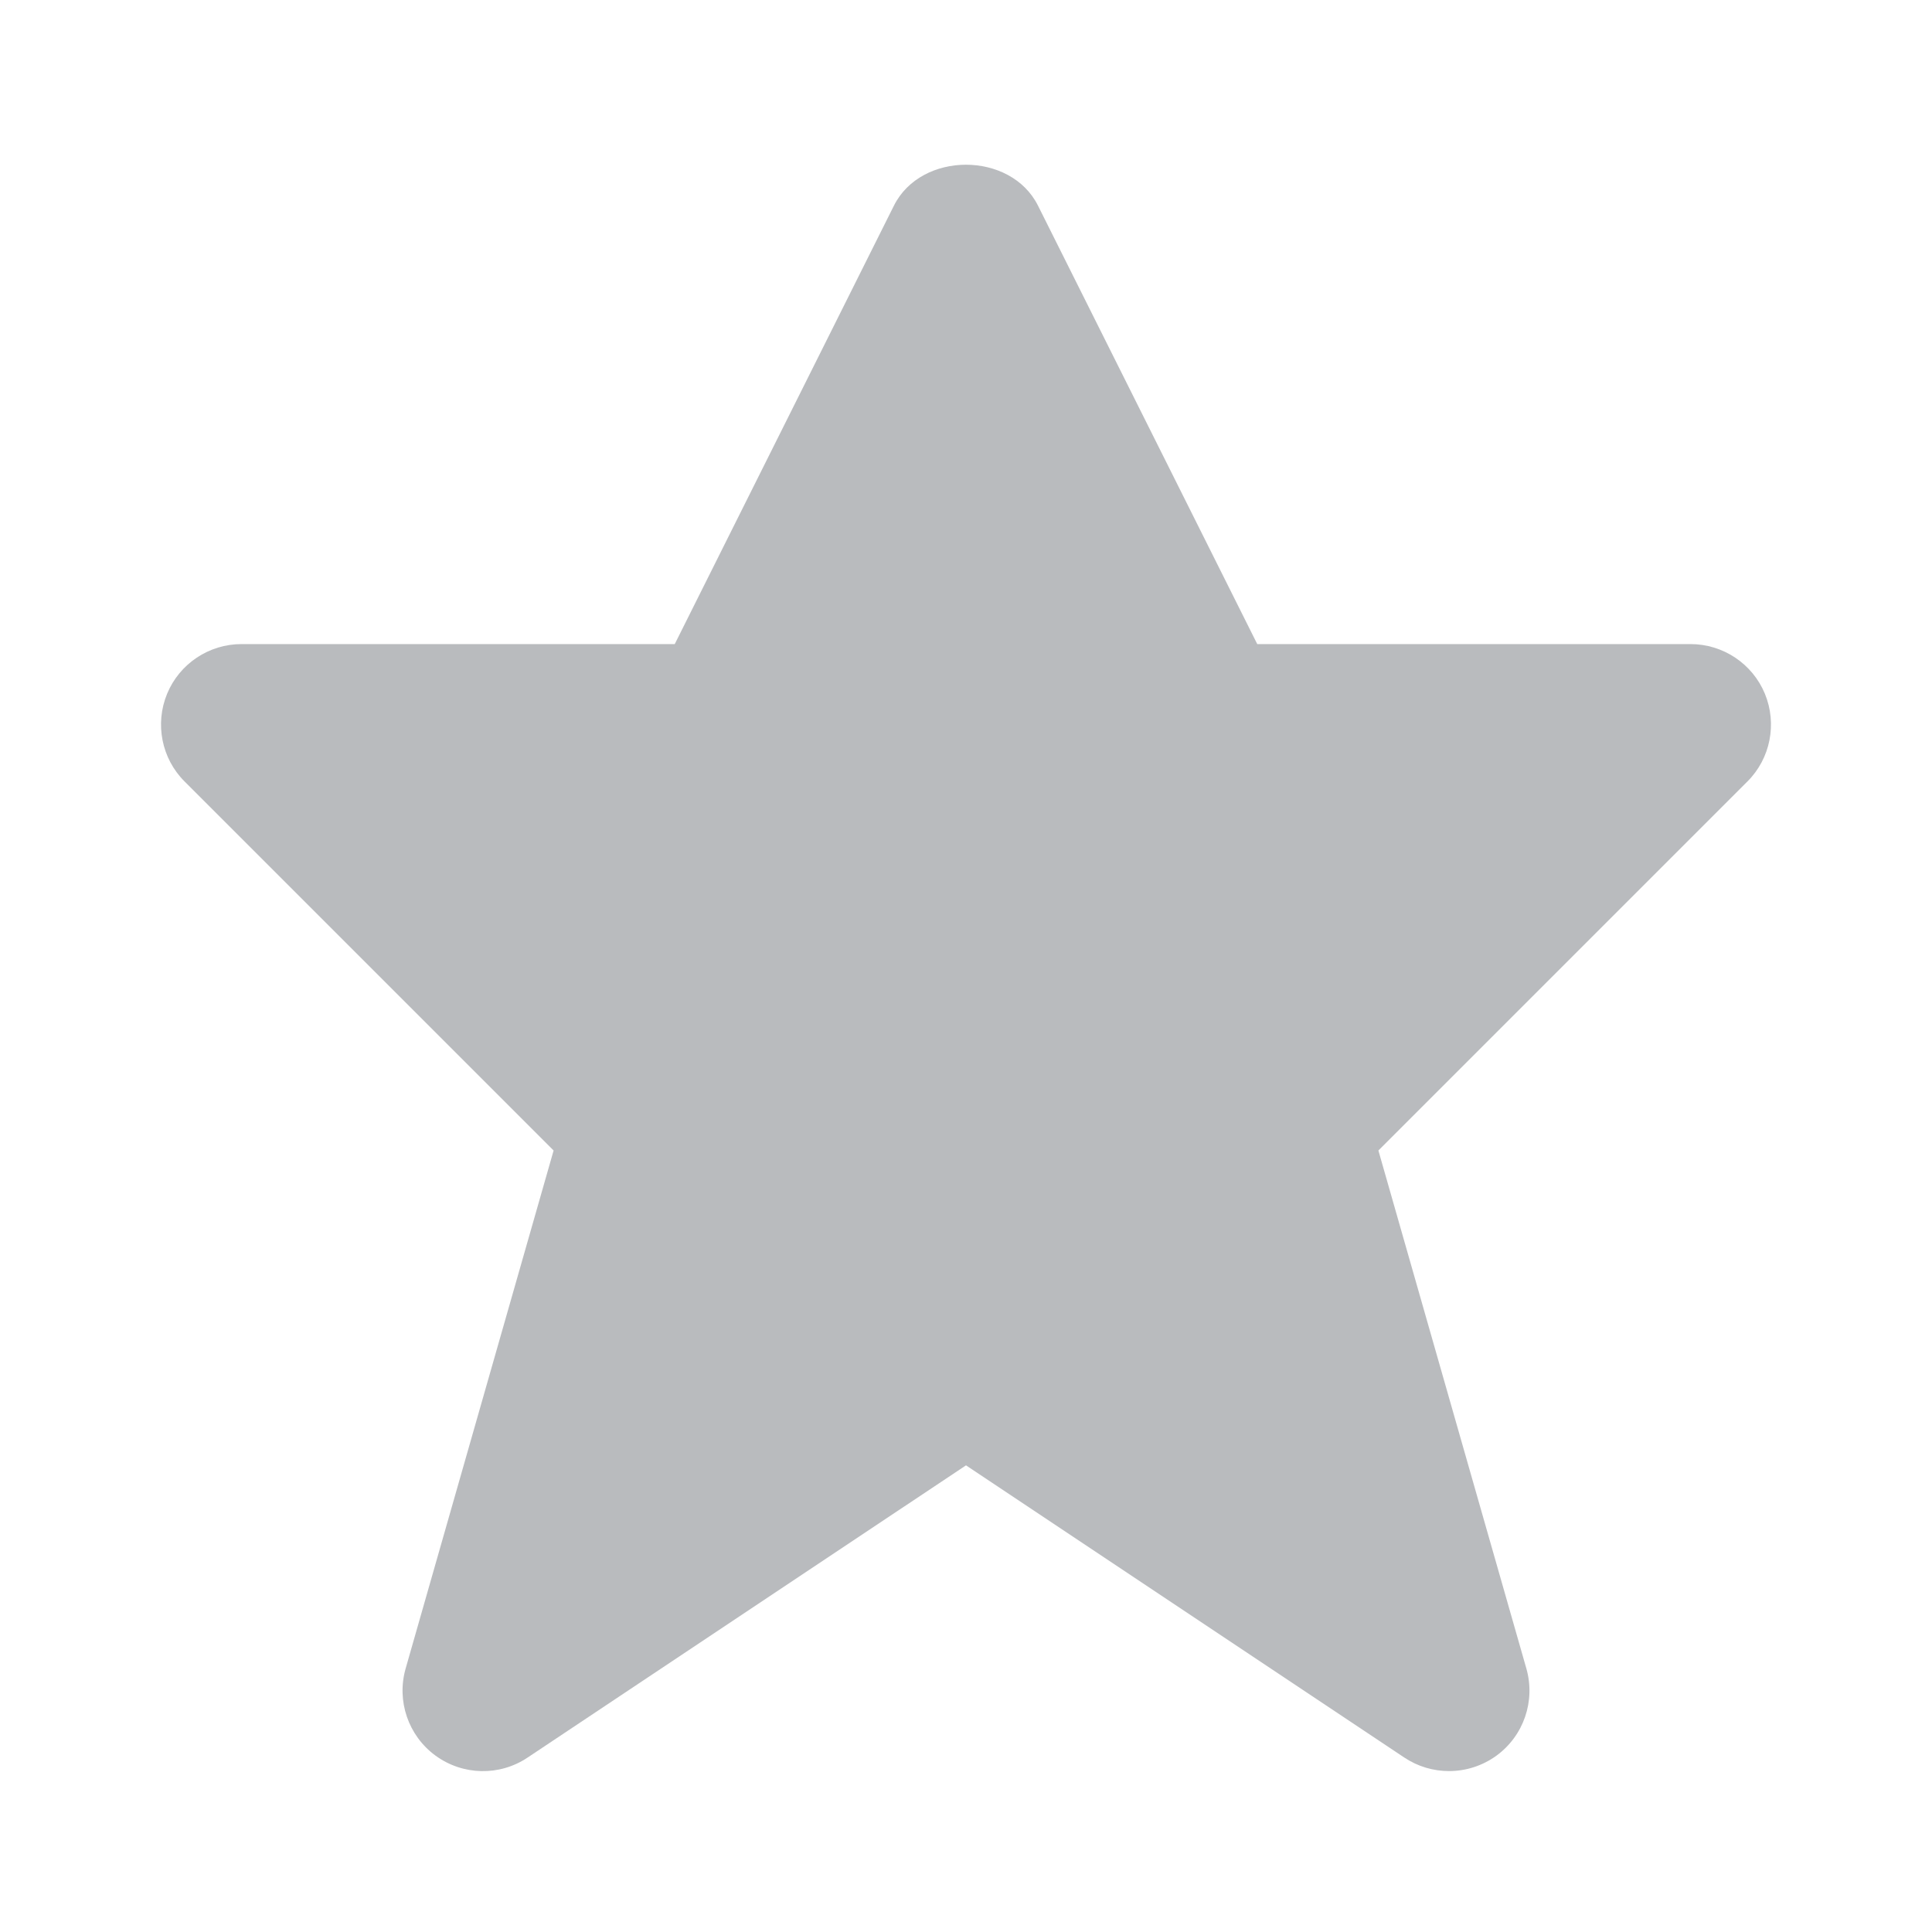 <svg xmlns="http://www.w3.org/2000/svg" viewBox="0 0 24 24">
    <path fill="B9BBBE" d="M21.924 8.618C21.77 8.245 21.404 8.001 21 8.001H15.618L12.894 2.554C12.555 1.877 11.444 1.877 11.105 2.554L8.382 8.001H3C2.596 8.001 2.23 8.245 2.076 8.618C1.922 8.991 2.007 9.423 2.293 9.708L6.877 14.292L5.039 20.727C4.924 21.13 5.072 21.562 5.41 21.809C5.75 22.057 6.207 22.066 6.554 21.833L12 18.203L17.445 21.833C17.613 21.945 17.806 22.001 18 22.001C18.207 22.001 18.414 21.937 18.59 21.809C18.928 21.562 19.076 21.13 18.961 20.727L17.123 14.292L21.707 9.708C21.993 9.423 22.078 8.991 21.924 8.618Z" style="fill:#B9BBBE"/>
</svg>